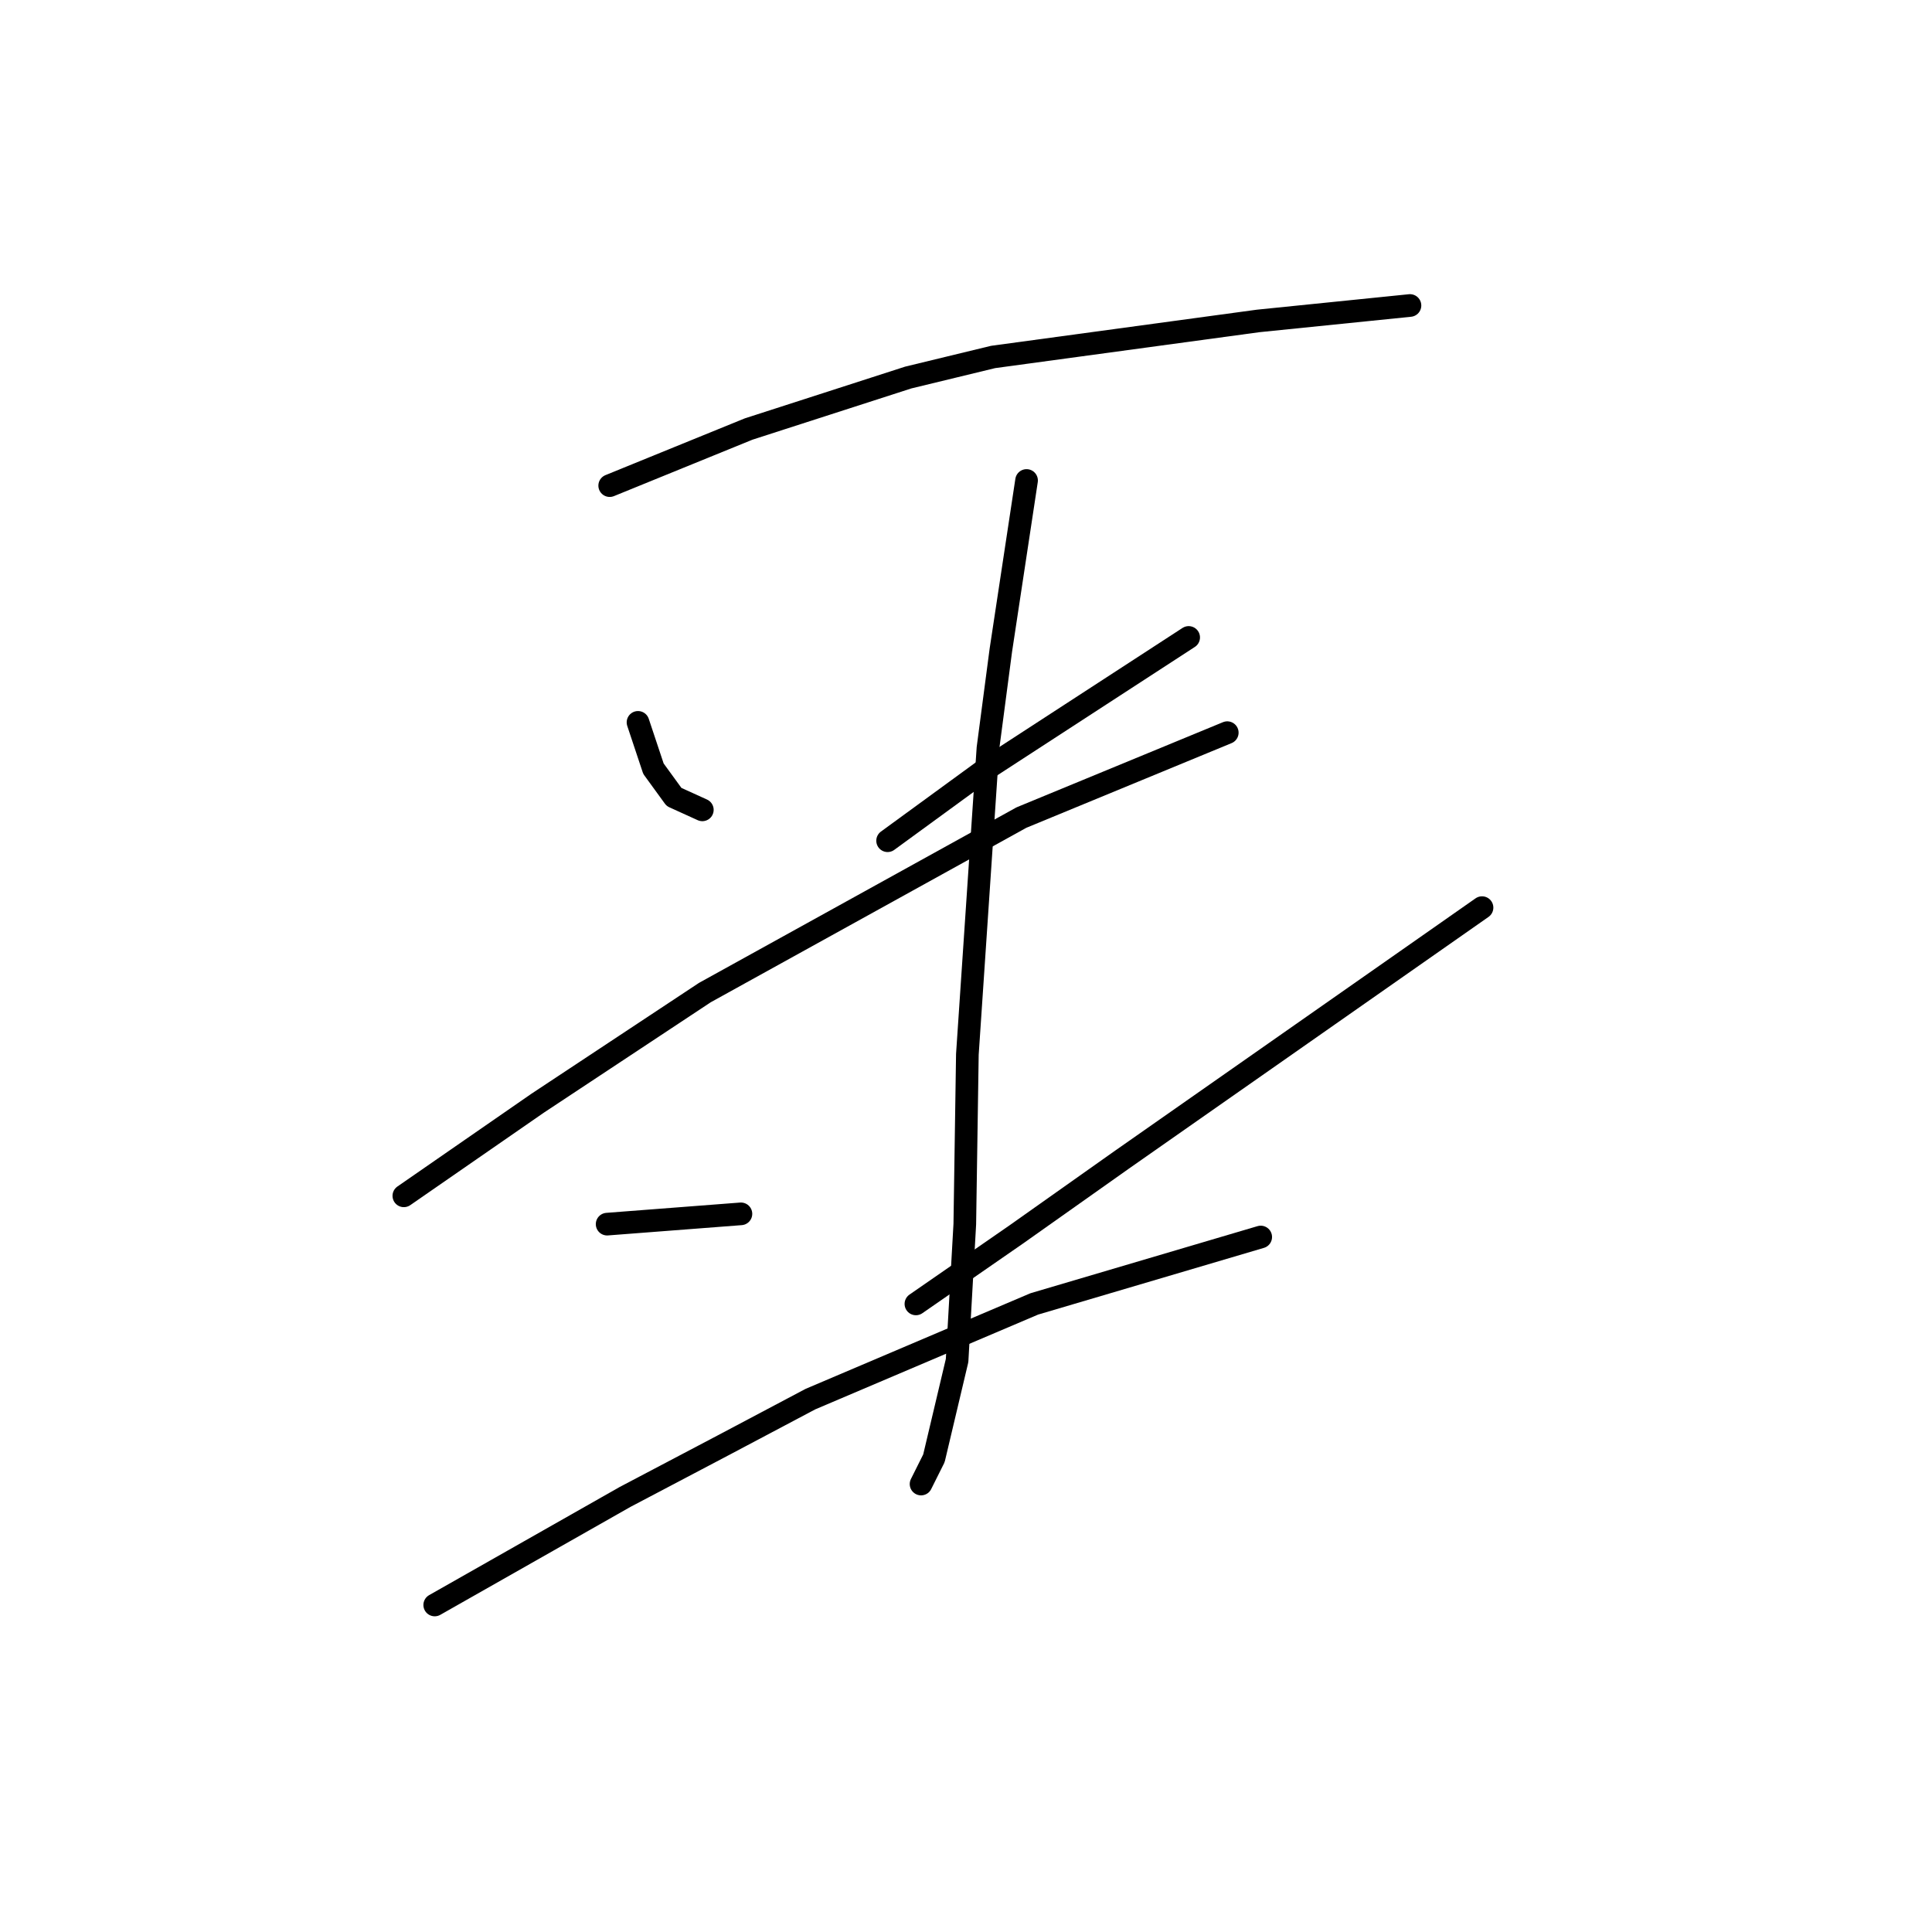 <?xml version="1.0" standalone="no"?>
    <svg width="256" height="256" xmlns="http://www.w3.org/2000/svg" version="1.1">
    <polyline stroke="black" stroke-width="3" stroke-linecap="round" fill="transparent" stroke-linejoin="round" points="80.788 64.348 89.994 60.597 99.2 56.847 120.34 50.027 131.592 47.3 166.711 42.526 186.828 40.48 186.828 40.48 " />
        <polyline stroke="black" stroke-width="3" stroke-linecap="round" fill="transparent" stroke-linejoin="round" points="84.539 95.717 85.562 98.786 86.585 101.854 89.312 105.605 93.063 107.31 93.063 107.31 " />
        <polyline stroke="black" stroke-width="3" stroke-linecap="round" fill="transparent" stroke-linejoin="round" points="157.505 84.465 143.867 93.33 130.228 102.195 117.612 111.401 117.612 111.401 " />
        <polyline stroke="black" stroke-width="3" stroke-linecap="round" fill="transparent" stroke-linejoin="round" points="53.511 158.454 62.376 152.317 71.241 146.18 93.404 131.518 135.343 108.333 162.62 97.081 162.62 97.081 " />
        <polyline stroke="black" stroke-width="3" stroke-linecap="round" fill="transparent" stroke-linejoin="round" points="136.025 63.666 134.32 74.918 132.615 86.17 130.91 99.126 128.182 139.701 127.841 162.205 126.819 180.276 123.75 193.233 122.045 196.643 122.045 196.643 " />
        <polyline stroke="black" stroke-width="3" stroke-linecap="round" fill="transparent" stroke-linejoin="round" points="80.447 162.205 89.312 161.523 98.177 160.841 98.177 160.841 " />
        <polyline stroke="black" stroke-width="3" stroke-linecap="round" fill="transparent" stroke-linejoin="round" points="196.376 120.266 172.508 136.974 148.64 153.681 134.661 163.569 121.363 172.775 121.363 172.775 " />
        <polyline stroke="black" stroke-width="3" stroke-linecap="round" fill="transparent" stroke-linejoin="round" points="57.603 212.668 70.218 205.508 82.834 198.347 95.791 191.528 107.383 185.391 137.047 172.775 167.052 163.91 167.052 163.91 " />
        </svg>